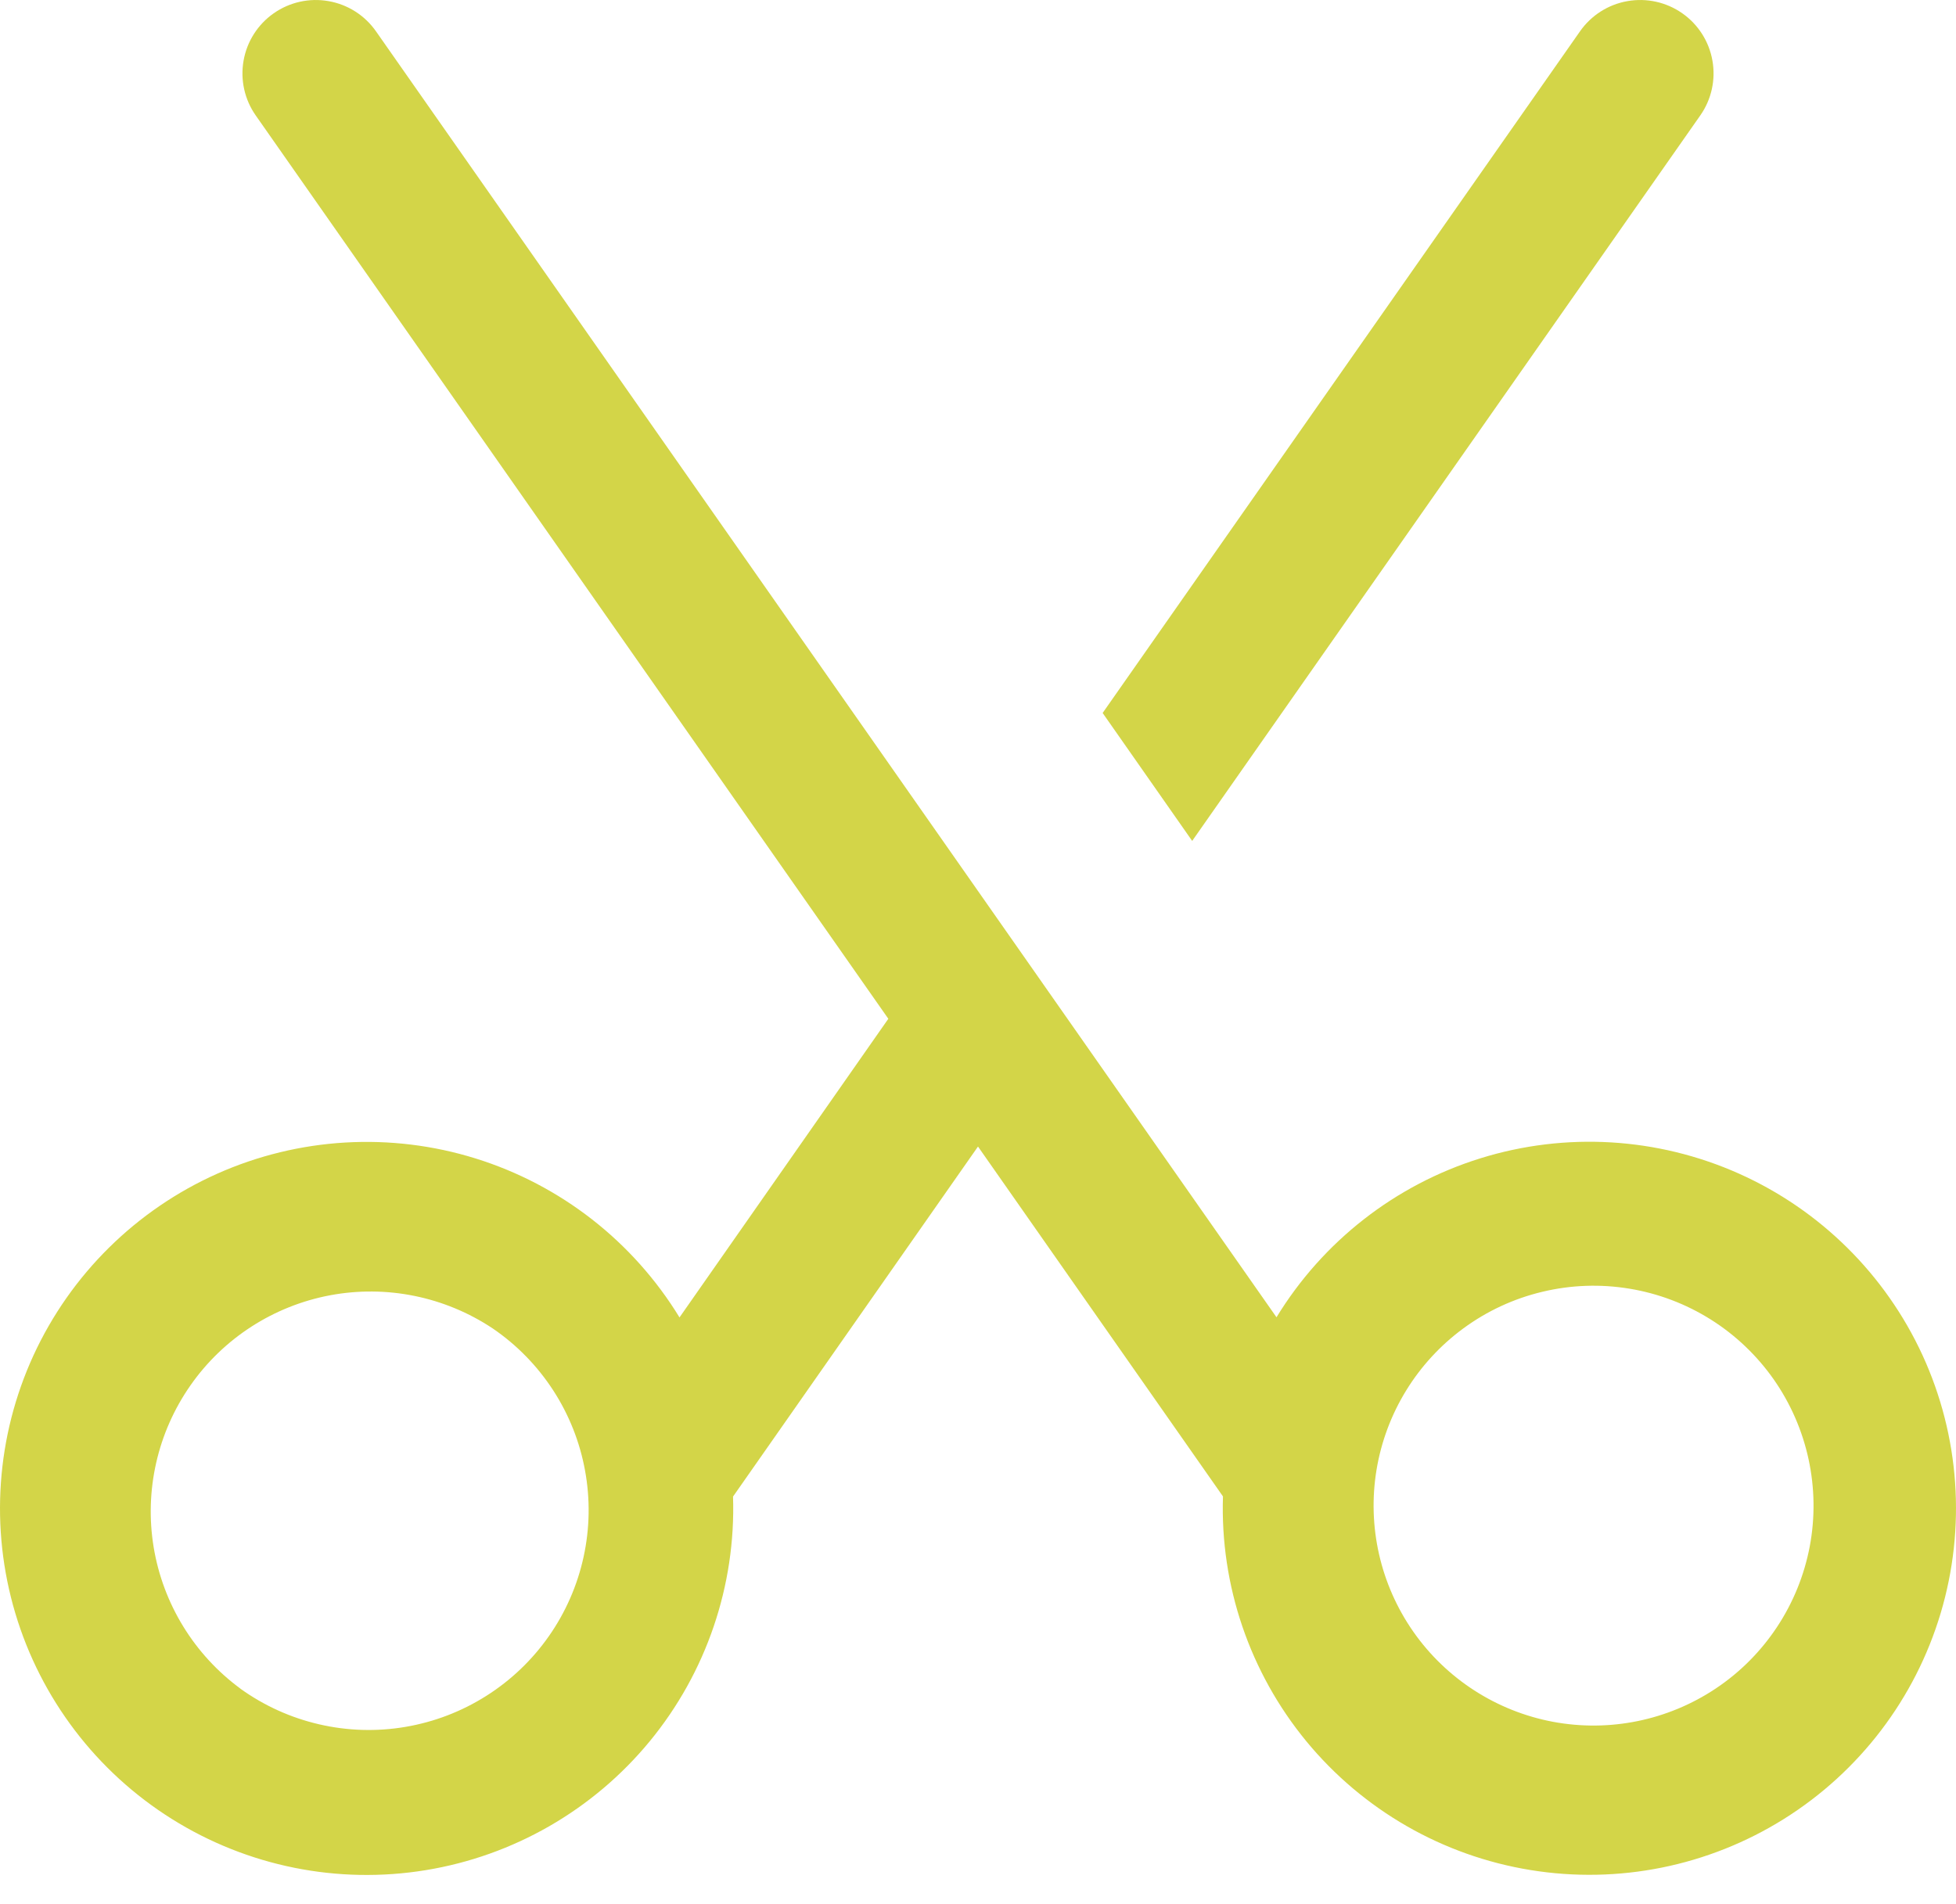 <svg width="38" height="37" viewBox="0 0 38 37" fill="none" xmlns="http://www.w3.org/2000/svg">
<path d="M18.999 22.28L14.241 29.08C14.297 30.81 13.721 32.5 12.622 33.836C11.522 35.172 9.974 36.062 8.266 36.34C6.558 36.618 4.808 36.265 3.341 35.346C1.875 34.428 0.793 33.007 0.298 31.349C-0.197 29.691 -0.072 27.91 0.65 26.337C1.373 24.765 2.643 23.509 4.223 22.805C5.804 22.101 7.587 21.996 9.239 22.51C10.891 23.024 12.299 24.122 13.201 25.599L17.258 19.796L4.968 2.243C4.751 1.934 4.666 1.55 4.732 1.178C4.797 0.806 5.008 0.475 5.318 0.258C5.628 0.041 6.011 -0.044 6.383 0.022C6.756 0.087 7.087 0.298 7.304 0.608L24.799 25.596C25.701 24.119 27.109 23.021 28.761 22.507C30.413 21.993 32.196 22.098 33.777 22.802C35.357 23.506 36.627 24.762 37.35 26.334C38.072 27.907 38.197 29.688 37.702 31.346C37.207 33.004 36.125 34.425 34.659 35.343C33.192 36.262 31.442 36.615 29.734 36.337C28.026 36.06 26.478 35.17 25.378 33.834C24.279 32.497 23.703 30.807 23.759 29.077L19.001 22.28H18.999ZM21.42 13.856L30.696 0.608C30.913 0.298 31.244 0.087 31.616 0.022C31.989 -0.044 32.372 0.041 32.682 0.258C32.992 0.475 33.203 0.806 33.268 1.178C33.334 1.55 33.249 1.934 33.032 2.243L23.161 16.34L21.423 13.856H21.42ZM4.669 32.812C5.128 33.142 5.648 33.378 6.199 33.505C6.75 33.633 7.321 33.65 7.878 33.555C8.436 33.46 8.969 33.256 9.447 32.953C9.925 32.651 10.338 32.257 10.662 31.794C10.987 31.331 11.216 30.808 11.337 30.255C11.458 29.703 11.468 29.132 11.366 28.575C11.265 28.019 11.054 27.488 10.746 27.014C10.438 26.54 10.039 26.131 9.572 25.813C8.642 25.194 7.508 24.963 6.411 25.169C5.314 25.376 4.341 26.003 3.701 26.918C3.061 27.833 2.804 28.961 2.985 30.063C3.167 31.164 3.772 32.151 4.671 32.812H4.669ZM33.329 32.812C33.803 32.497 34.209 32.089 34.523 31.614C34.837 31.14 35.053 30.607 35.159 30.047C35.264 29.487 35.256 28.912 35.136 28.356C35.016 27.799 34.786 27.272 34.46 26.805C34.133 26.339 33.717 25.942 33.235 25.639C32.753 25.336 32.215 25.132 31.653 25.04C31.091 24.947 30.517 24.968 29.963 25.101C29.409 25.233 28.887 25.475 28.428 25.813C27.529 26.474 26.924 27.46 26.742 28.562C26.561 29.663 26.818 30.792 27.458 31.707C28.098 32.621 29.071 33.249 30.168 33.456C31.265 33.662 32.4 33.431 33.329 32.812Z" fill="#D3D548"/>
</svg>
